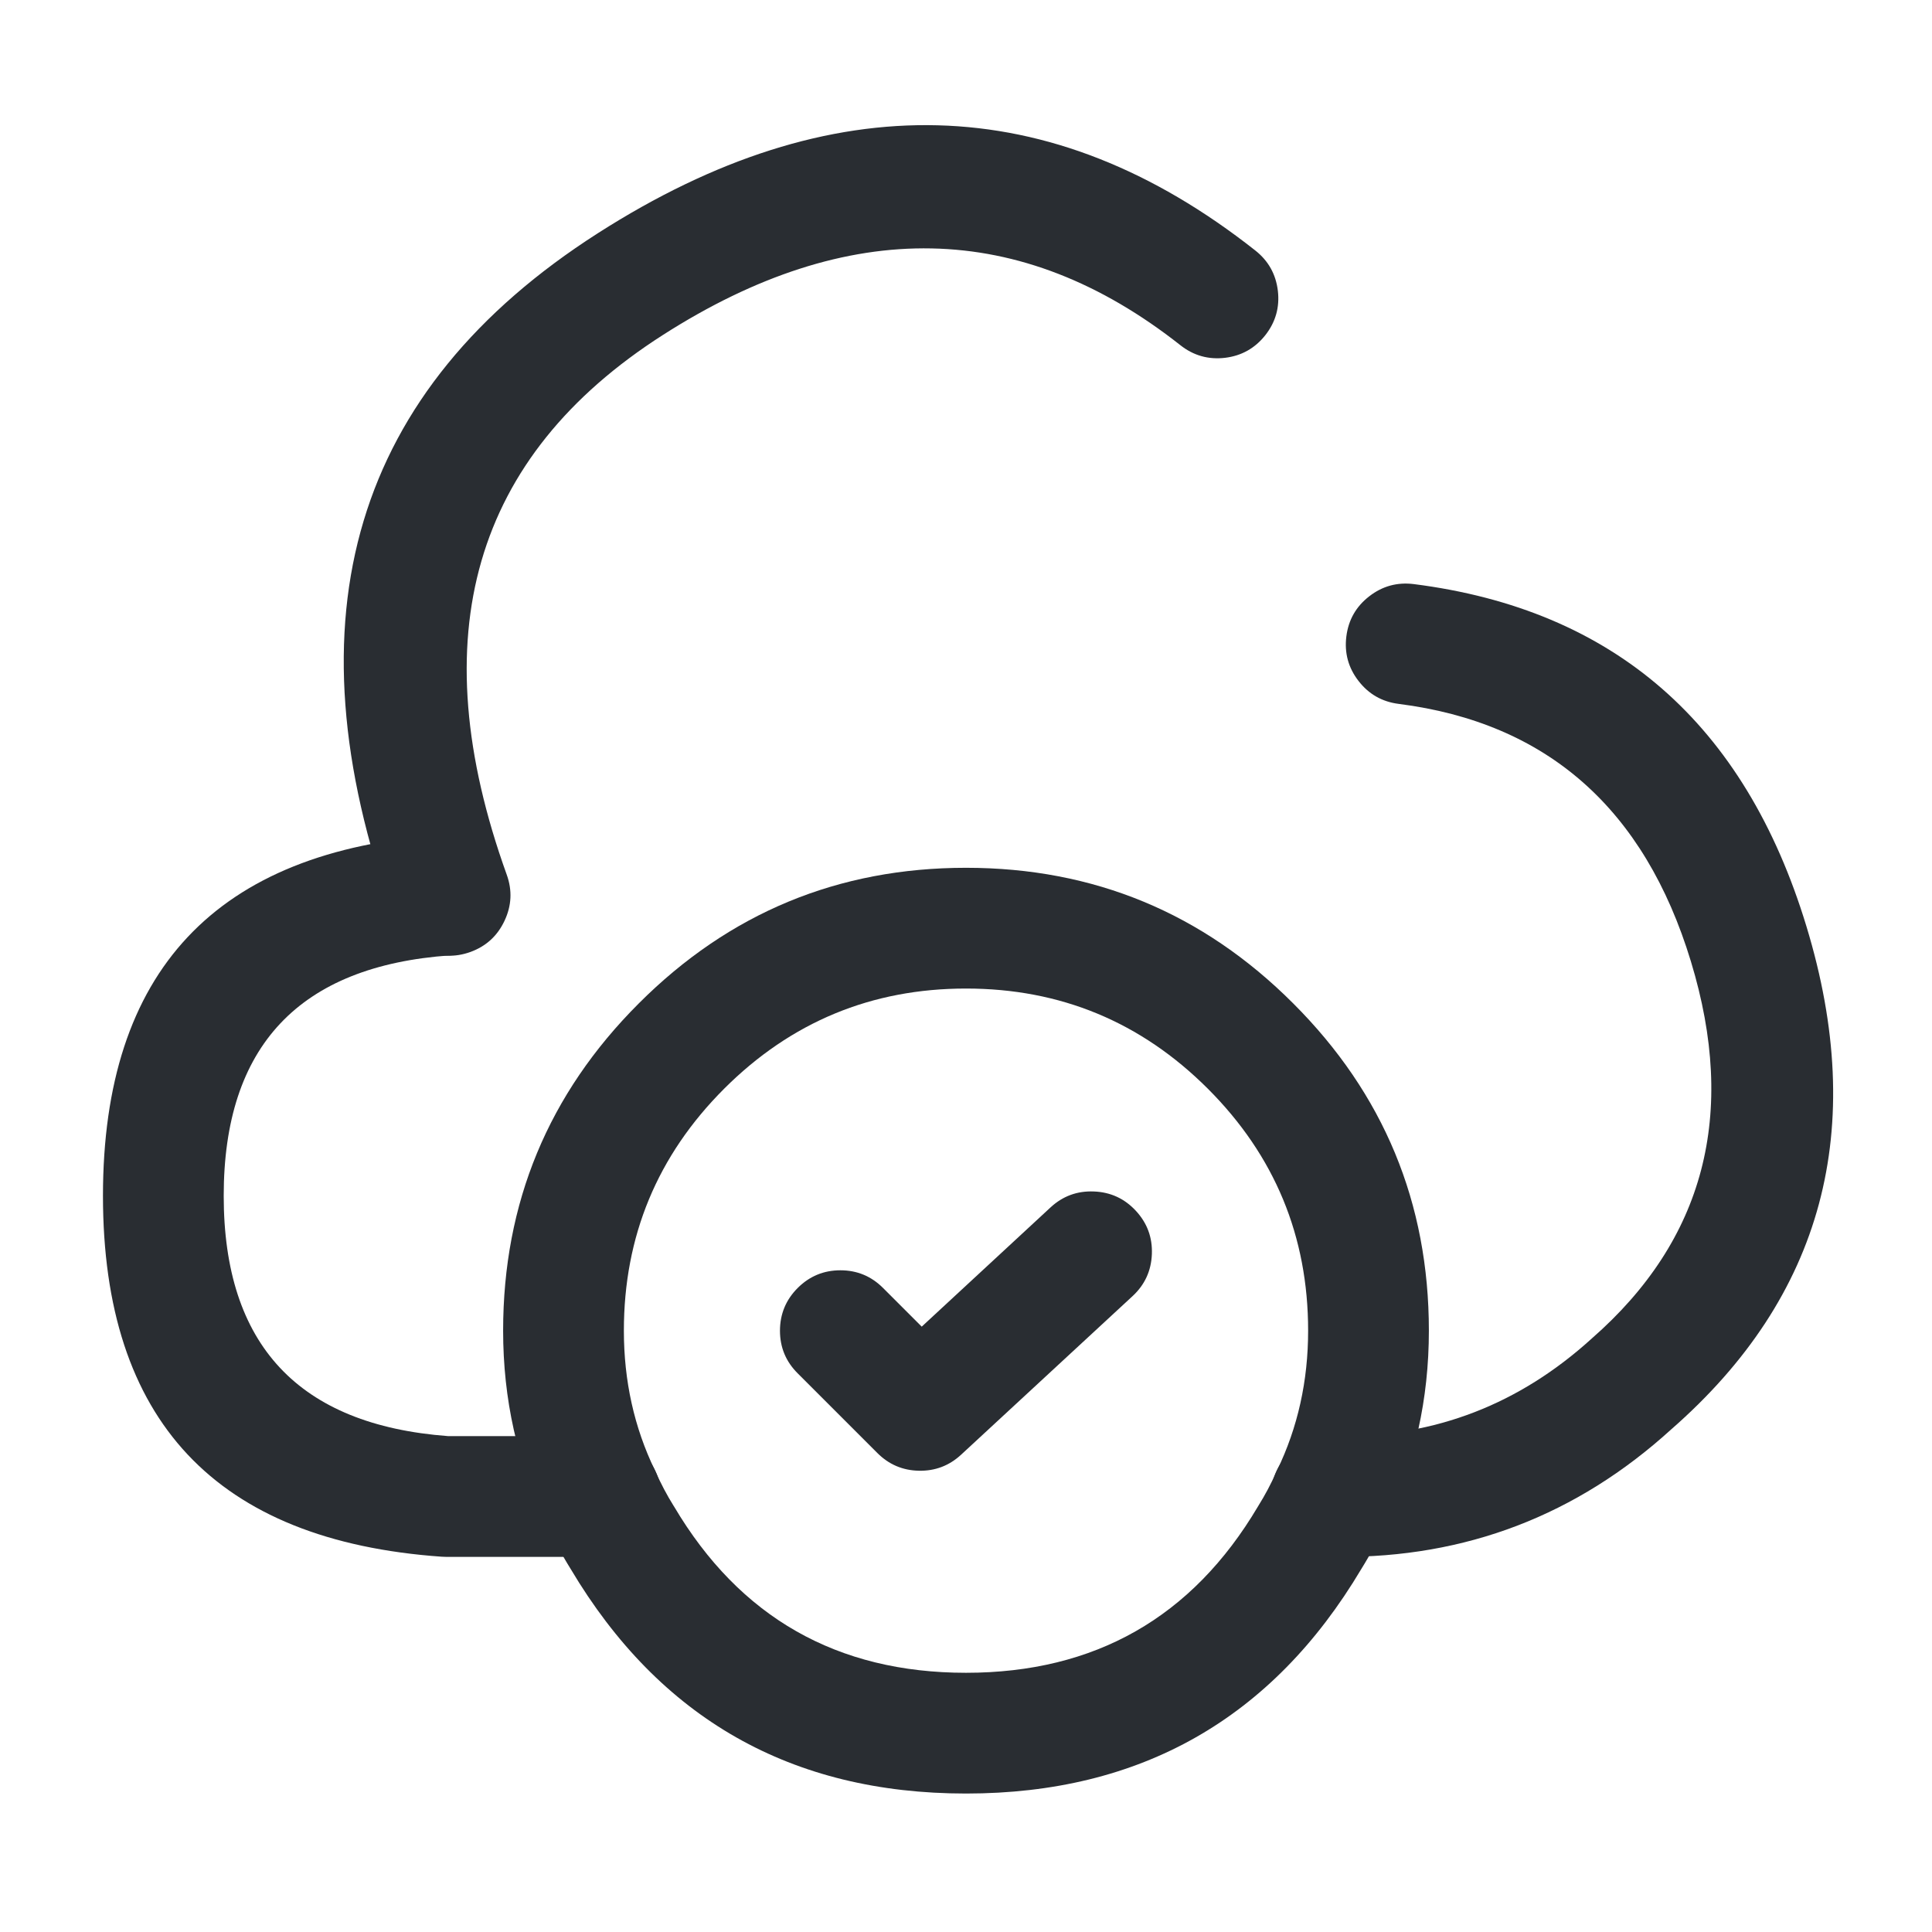 <svg xmlns="http://www.w3.org/2000/svg" width="24" height="24" viewBox="0 0 24 24">
  <defs/>
  <path fill="#292D32" d="M5.592,11.868 Q2.779,12.066 2.779,14.855 Q2.779,17.631 5.567,17.84 L7.459,17.84 Q7.77,17.84 7.99,18.06 Q8.209,18.279 8.209,18.59 Q8.209,18.901 7.99,19.12 Q7.77,19.34 7.459,19.34 L5.539,19.34 Q5.513,19.34 5.487,19.338 Q1.279,19.041 1.279,14.855 Q1.279,10.668 5.487,10.372 Q5.796,10.35 6.031,10.554 Q6.266,10.757 6.287,11.067 Q6.309,11.377 6.106,11.612 Q5.902,11.846 5.592,11.868 Z"/>
  <path fill="#292D32" d="M17.564,7.256 Q21.292,7.73 22.44,11.507 Q23.589,15.282 20.763,17.754 Q19.001,19.358 16.624,19.34 L16.539,19.34 Q16.228,19.34 16.009,19.12 Q15.789,18.901 15.789,18.59 Q15.789,18.279 16.009,18.06 Q16.228,17.84 16.539,17.84 L16.635,17.84 Q18.426,17.853 19.775,16.626 Q21.872,14.791 21.005,11.943 Q20.139,9.095 17.375,8.744 Q17.066,8.705 16.876,8.459 Q16.686,8.214 16.725,7.905 Q16.764,7.597 17.01,7.407 Q17.255,7.217 17.564,7.256 Z"/>
  <path fill="#292D32" d="M4.883,11.374 Q2.879,5.806 7.427,2.897 Q11.786,0.109 15.593,3.111 Q15.837,3.303 15.874,3.612 Q15.91,3.92 15.718,4.164 Q15.525,4.408 15.217,4.445 Q14.908,4.481 14.664,4.289 Q11.695,1.947 8.235,4.161 Q4.696,6.425 6.295,10.866 Q6.4,11.158 6.267,11.439 Q6.135,11.72 5.843,11.826 Q5.55,11.931 5.269,11.799 Q4.988,11.666 4.883,11.374 Z"/>
  <path fill="#292D32" d="M17.75,16.53 Q17.75,17.805 17.22,18.906 Q17.083,19.214 16.911,19.49 Q15.252,22.28 12,22.28 Q8.748,22.28 7.089,19.49 Q6.917,19.214 6.78,18.906 Q6.25,17.805 6.25,16.53 Q6.25,14.149 7.935,12.465 Q9.619,10.78 12,10.78 Q14.381,10.78 16.065,12.465 Q17.75,14.149 17.75,16.53 Z M16.25,16.53 Q16.25,14.771 15.005,13.525 Q13.759,12.28 12,12.28 Q10.241,12.28 8.995,13.525 Q7.75,14.771 7.75,16.53 Q7.75,17.467 8.135,18.263 Q8.14,18.274 8.145,18.285 Q8.244,18.507 8.366,18.703 Q8.371,18.71 8.375,18.717 Q9.598,20.78 12,20.78 Q14.402,20.78 15.625,18.717 Q15.629,18.71 15.634,18.702 Q15.756,18.507 15.855,18.285 Q15.86,18.274 15.865,18.263 Q16.25,17.467 16.25,16.53 Z"/>
  <path fill="#292D32" d="M10.97,16 L11.45,16.48 L13.05,14.999 Q13.278,14.788 13.589,14.801 Q13.899,14.813 14.11,15.041 Q14.321,15.269 14.309,15.579 Q14.297,15.89 14.069,16.101 L11.939,18.071 Q11.717,18.276 11.415,18.27 Q11.113,18.264 10.899,18.05 L9.909,17.06 Q9.689,16.841 9.689,16.53 Q9.69,16.219 9.909,16 Q10.129,15.78 10.44,15.78 Q10.75,15.78 10.97,16 Z"/>
</svg>

